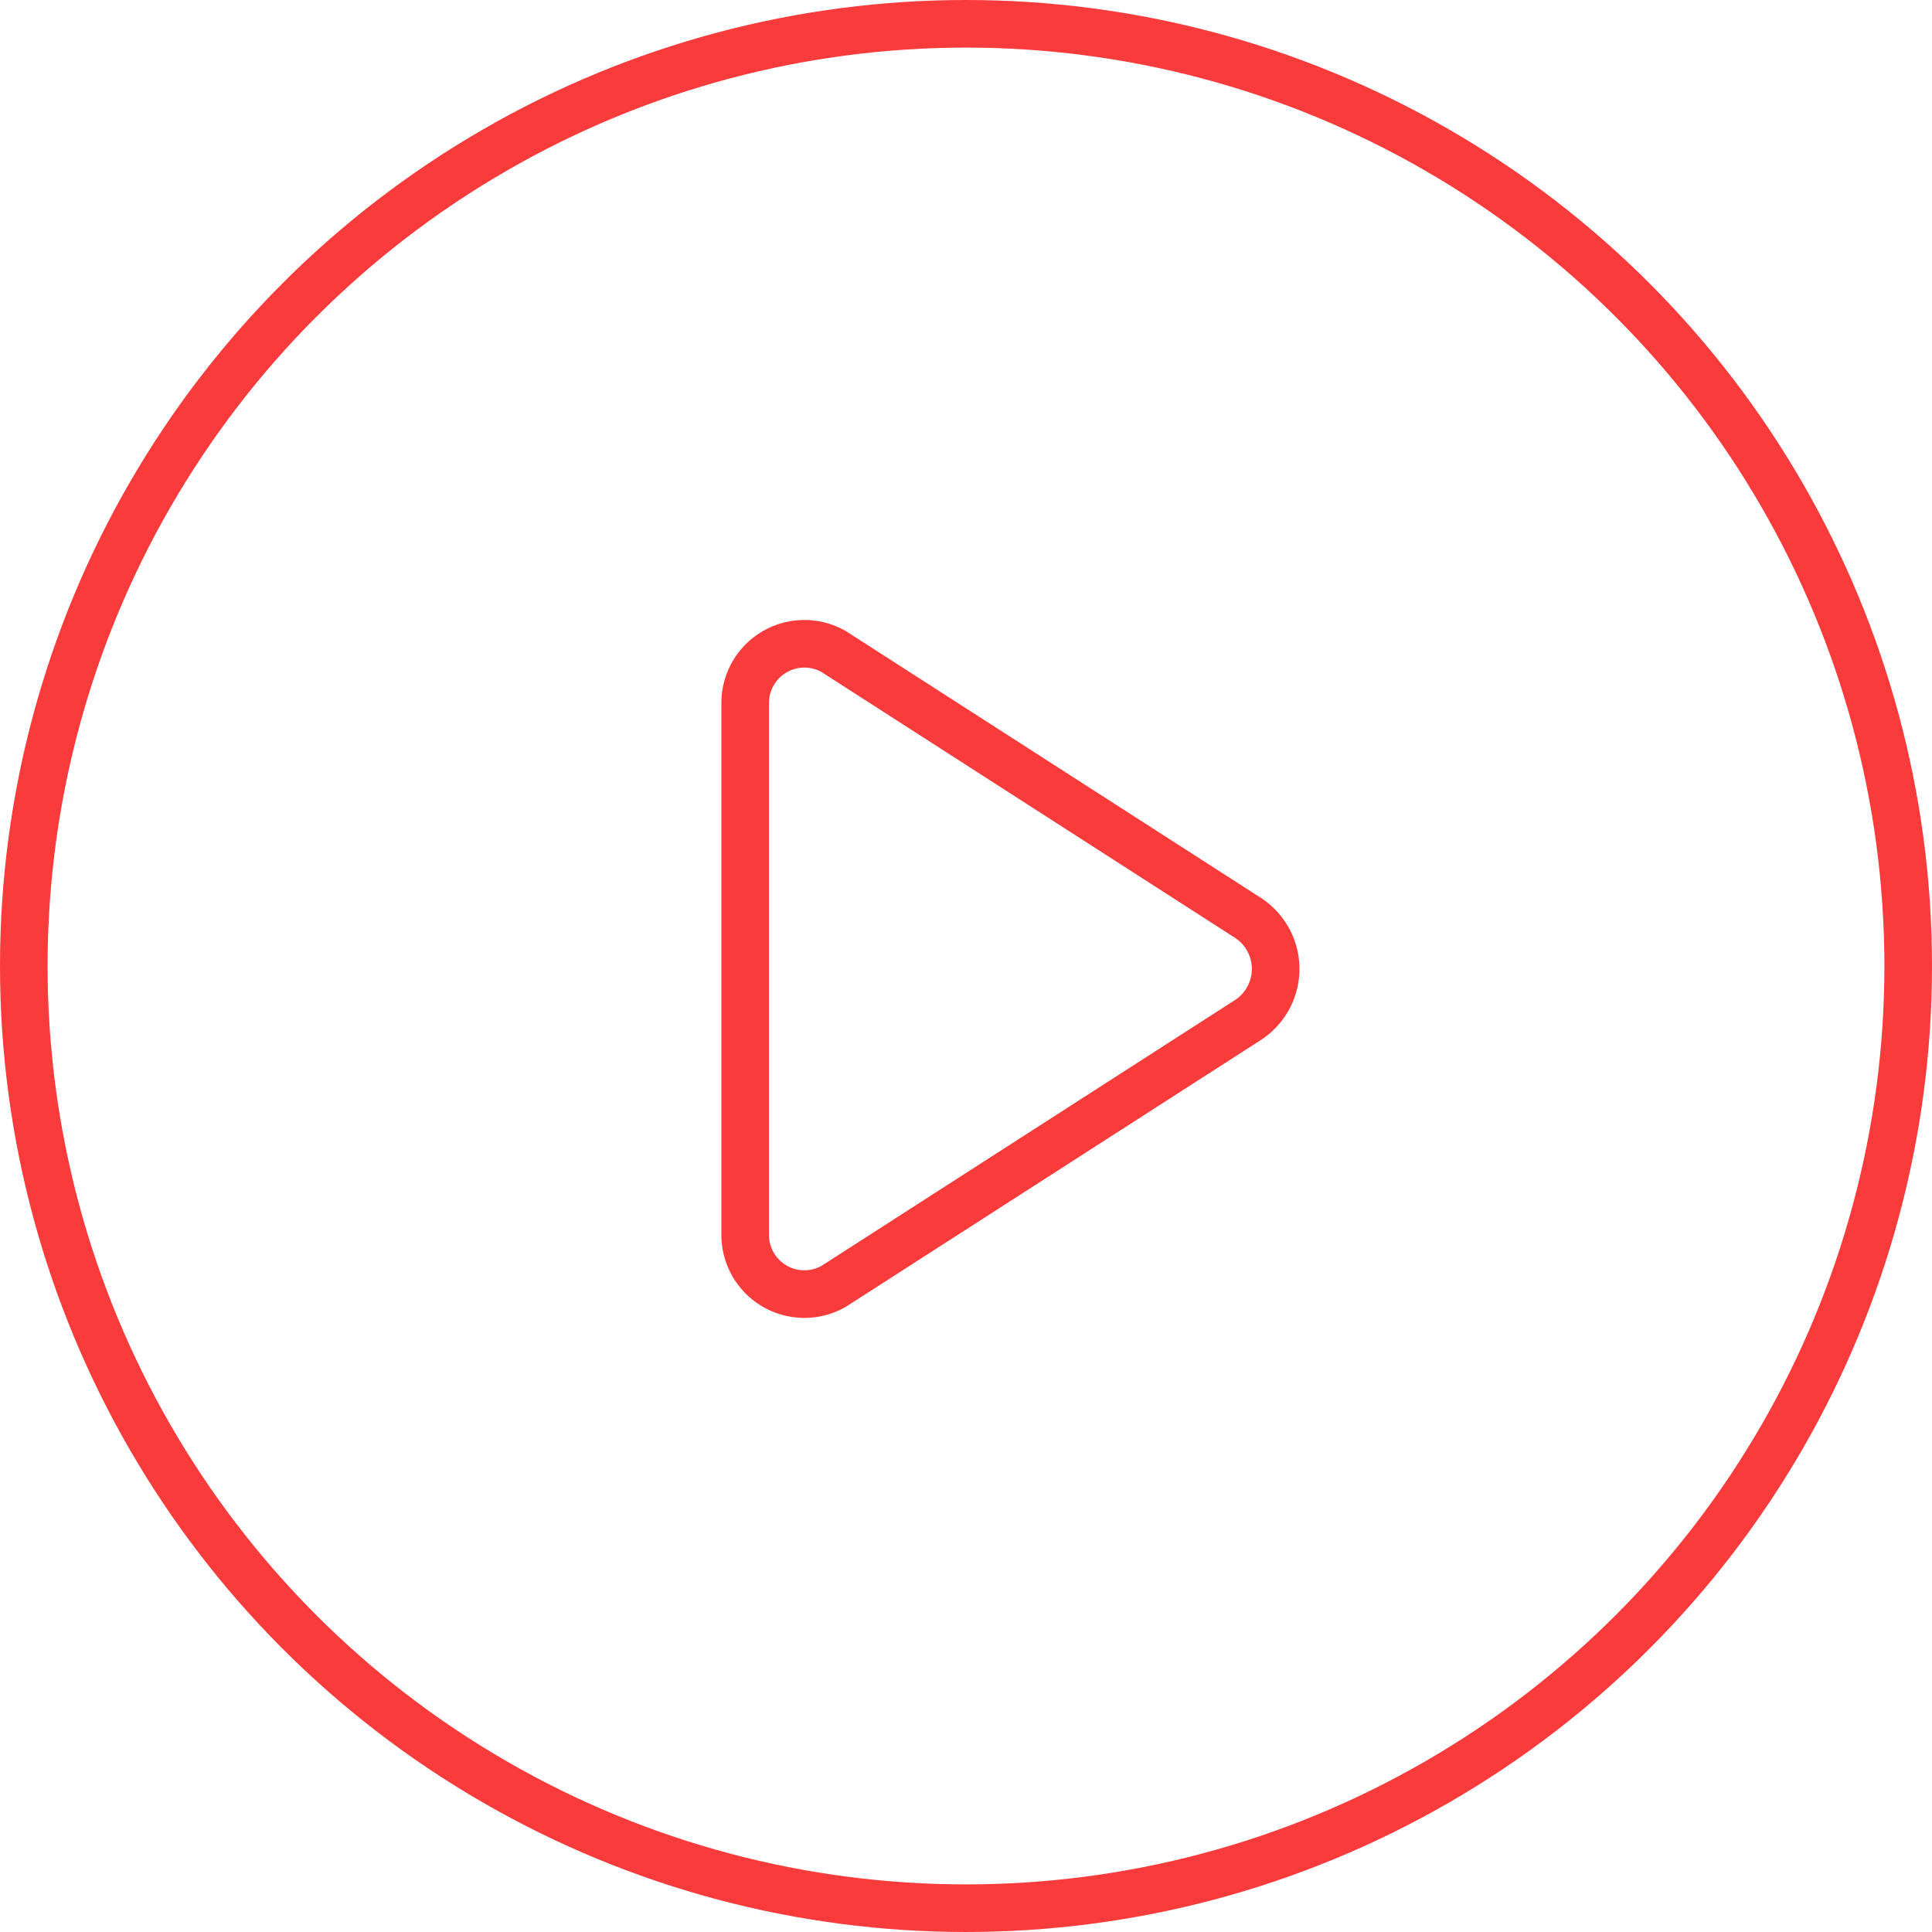 <svg id="グループ_12" data-name="グループ 12" xmlns="http://www.w3.org/2000/svg" width="81.186" height="81.186" viewBox="0 0 81.186 81.186">
  <g id="_130_arr_hoso" data-name="130_arr_hoso" transform="translate(12.662 10.873)">
    <rect id="長方形_34" data-name="長方形 34" width="59.688" height="59.688" fill="none"/>
    <path id="パス_20" data-name="パス 20" d="M15,15.484V37.867a2.487,2.487,0,0,0,3.73,2.139L36.139,28.814a2.562,2.562,0,0,0,0-4.278L18.73,13.345A2.487,2.487,0,0,0,15,15.484Z" transform="translate(3.652 3.168)" fill="none" stroke="#fa3b3b" stroke-linecap="round" stroke-linejoin="round" stroke-width="2"/>
  </g>
  <g id="楕円形_1" data-name="楕円形 1" transform="translate(0)" fill="none" stroke="#fa3b3b" stroke-width="2">
    <circle cx="40.593" cy="40.593" r="40.593" stroke="none"/>
    <circle cx="40.593" cy="40.593" r="39.593" fill="none"/>
  </g>
</svg>
